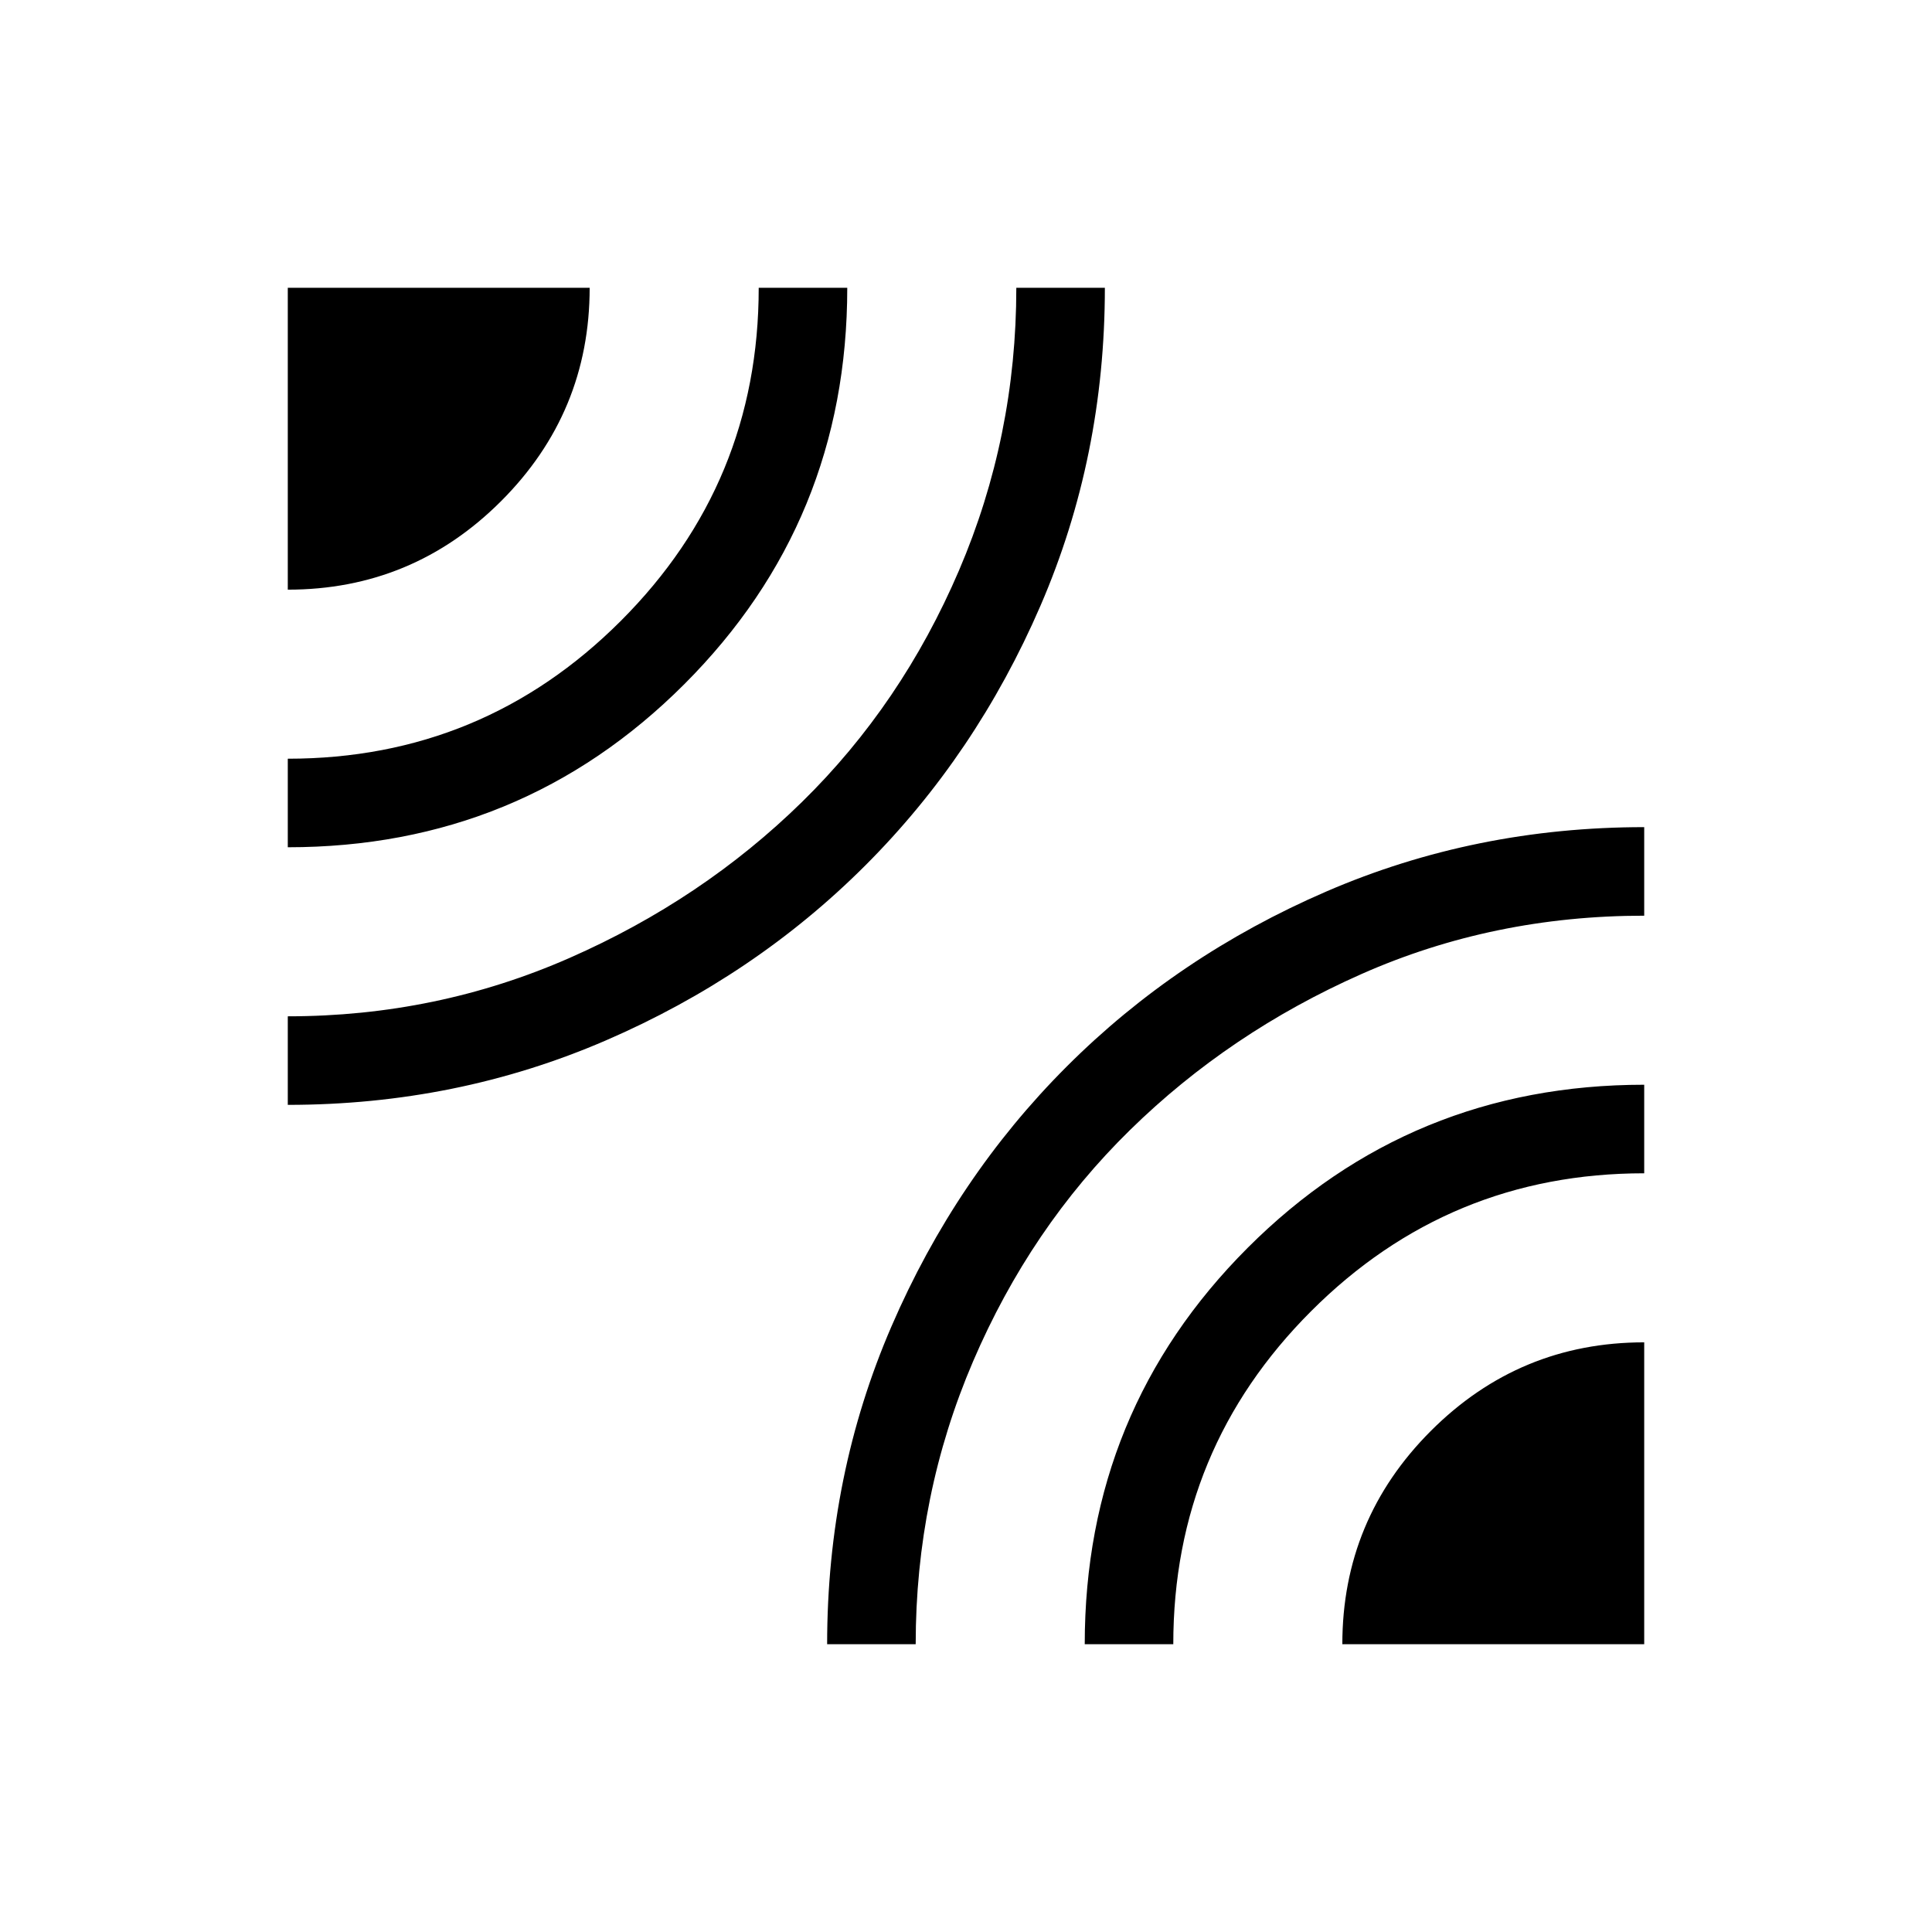 <svg xmlns="http://www.w3.org/2000/svg" height="48" width="48"><path d="M7.15 27.45v-2.2q3.7 0 7-1.45t5.775-3.875q2.475-2.425 3.9-5.75Q25.25 10.85 25.25 7.15h2.2q0 4.2-1.6 7.9T21.5 21.5q-2.75 2.75-6.45 4.35-3.7 1.6-7.9 1.6Zm0-6.4v-2.2q4.85 0 8.275-3.425Q18.85 12 18.85 7.15h2.2q0 5.8-4.05 9.85t-9.85 4.05Zm0-6.4v-7.5h7.5q0 3.1-2.2 5.3-2.2 2.2-5.3 2.2Zm13.4 26.2q0-4.2 1.6-7.9t4.35-6.45q2.75-2.75 6.45-4.35 3.7-1.6 7.9-1.6v2.2q-3.75 0-7.025 1.45-3.275 1.45-5.75 3.875t-3.9 5.75Q22.75 37.15 22.75 40.85Zm6.4 0q0-5.8 4.05-9.85t9.85-4.05v2.2q-4.85 0-8.275 3.425Q29.15 36 29.15 40.85Zm6.4 0q0-3.1 2.2-5.3 2.2-2.2 5.3-2.2v7.5Z"/></svg>